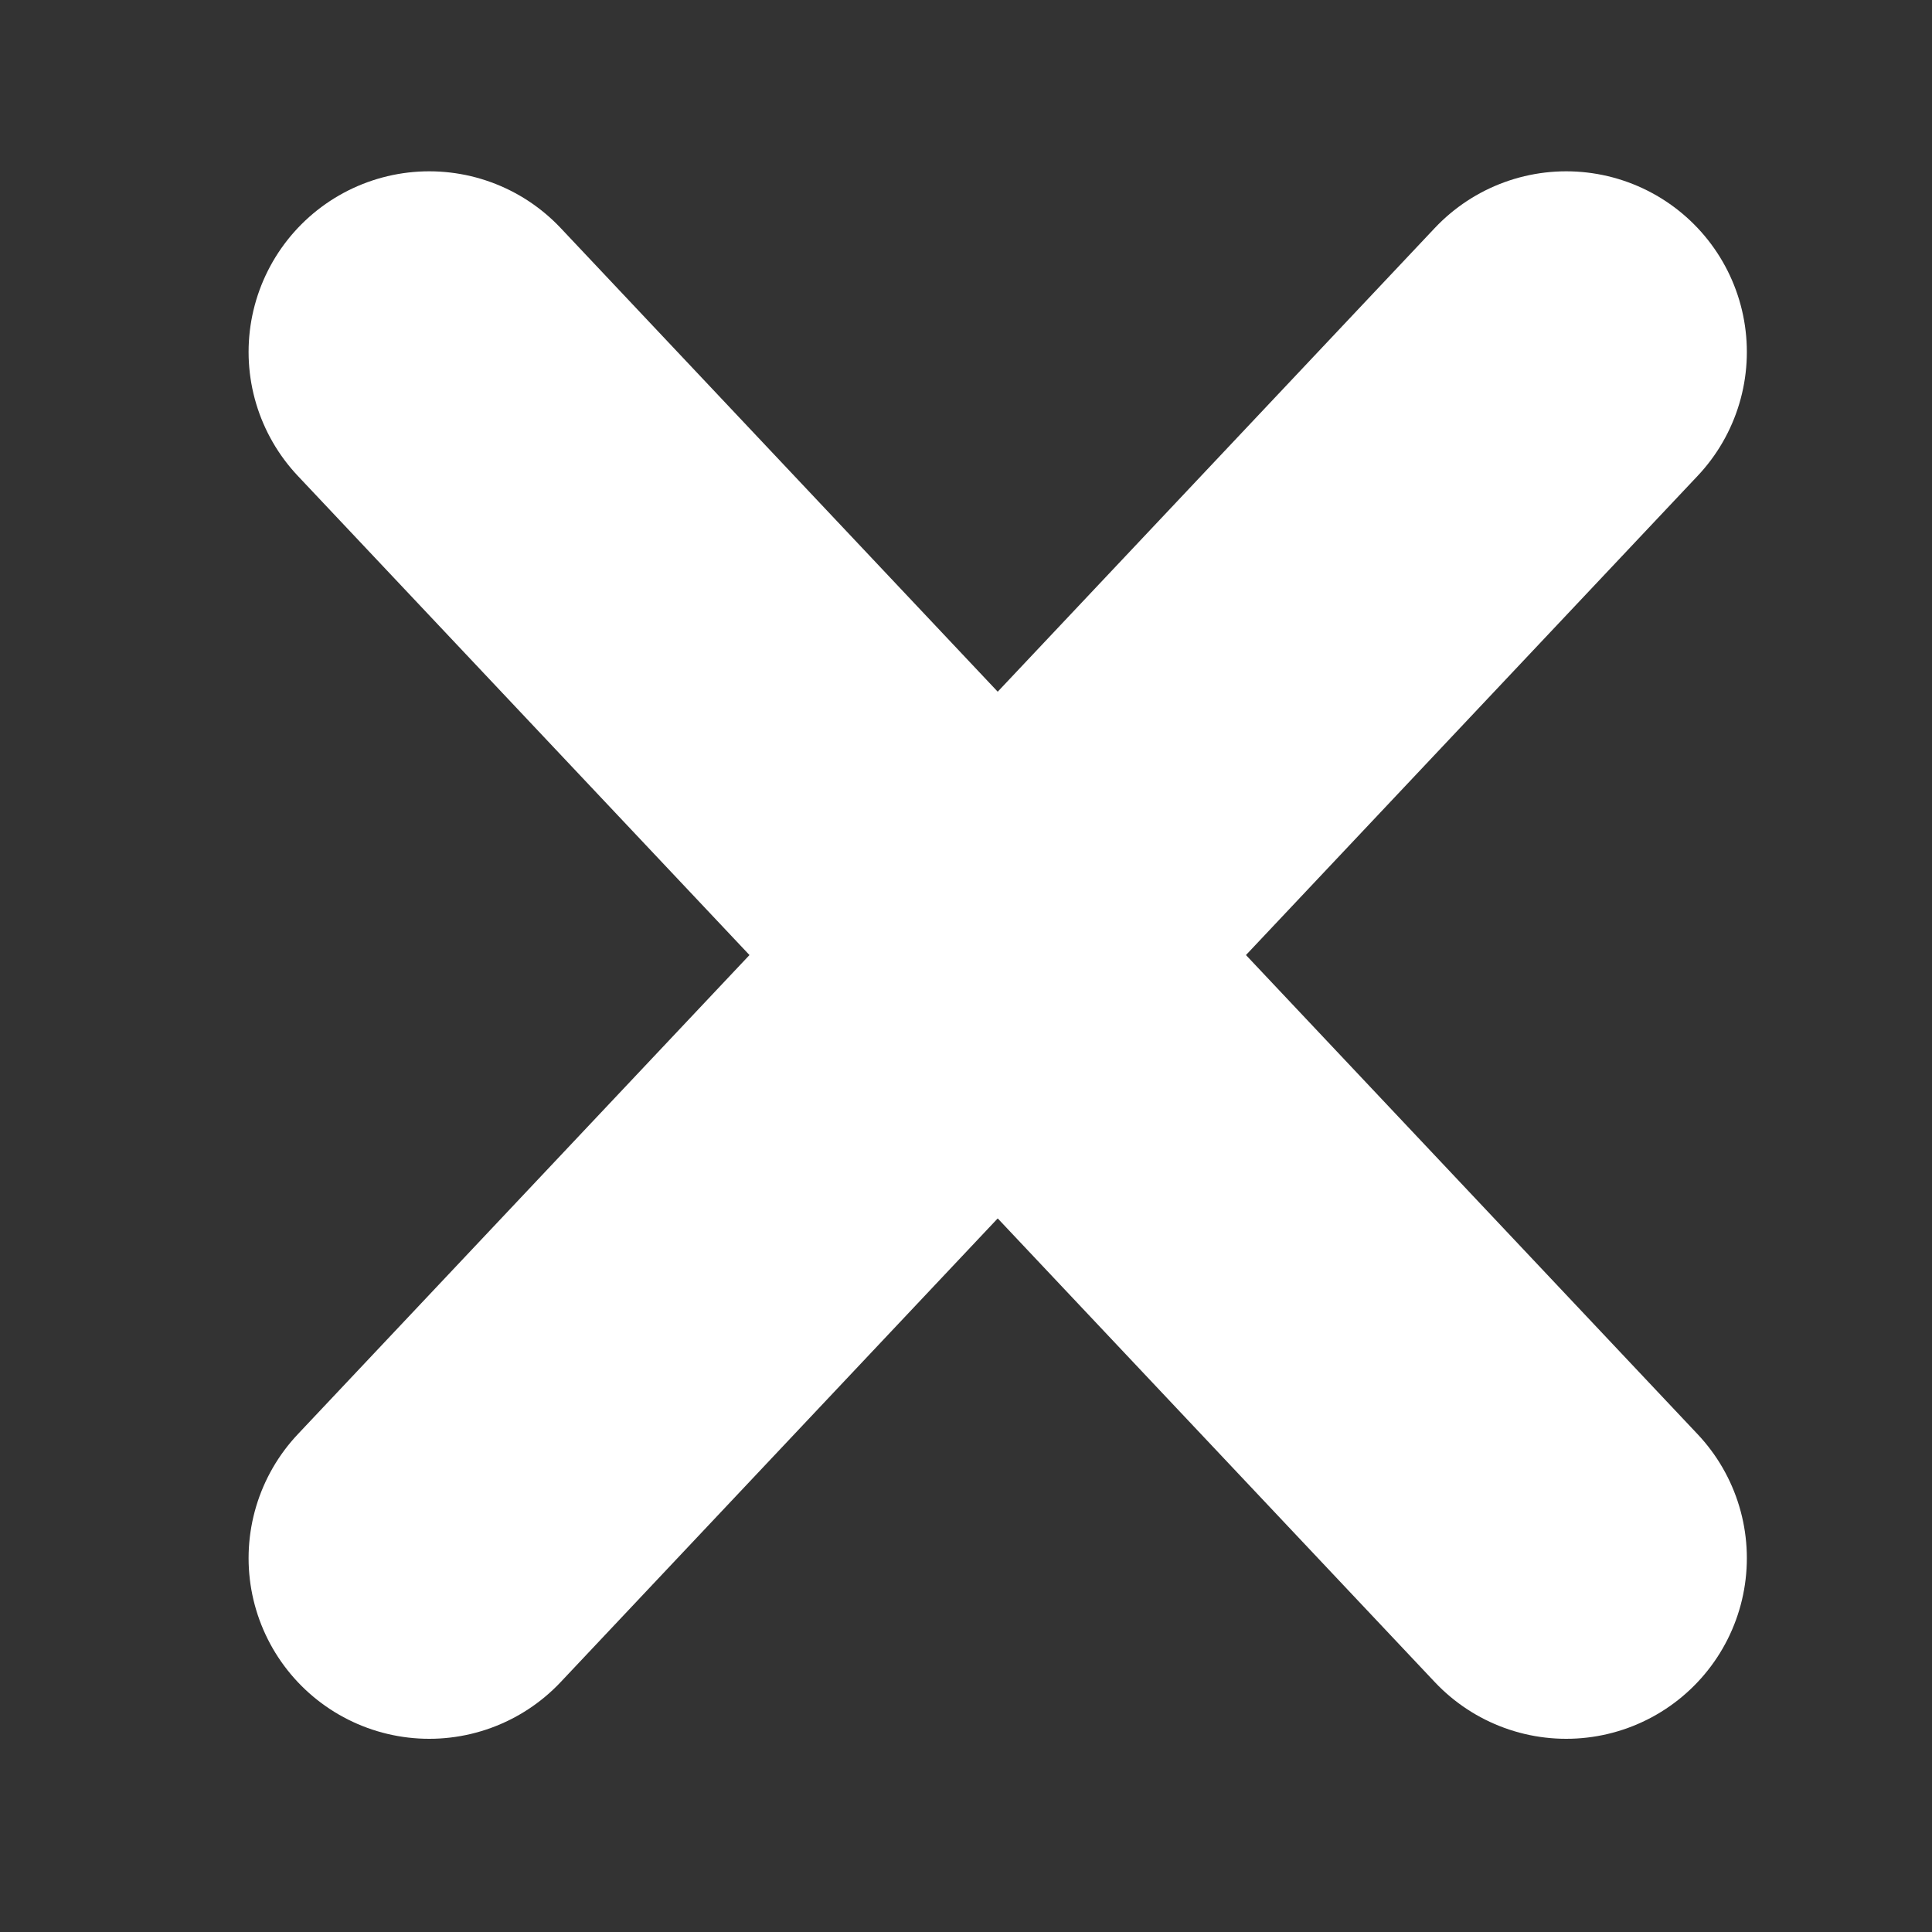 <svg width="6" height="6" viewBox="0 0 6 6" fill="none" xmlns="http://www.w3.org/2000/svg">
<rect x="0" y="0" width="6" height="6" fill="#333333" stroke="none"/>
<path d="M1.333 4.839L4.864 1.093" stroke="white" stroke-width="1.122" stroke-linecap="round"/>
<path d="M4.864 4.839L1.333 1.093" stroke="white" stroke-width="1.122" stroke-linecap="round"/>
</svg>
